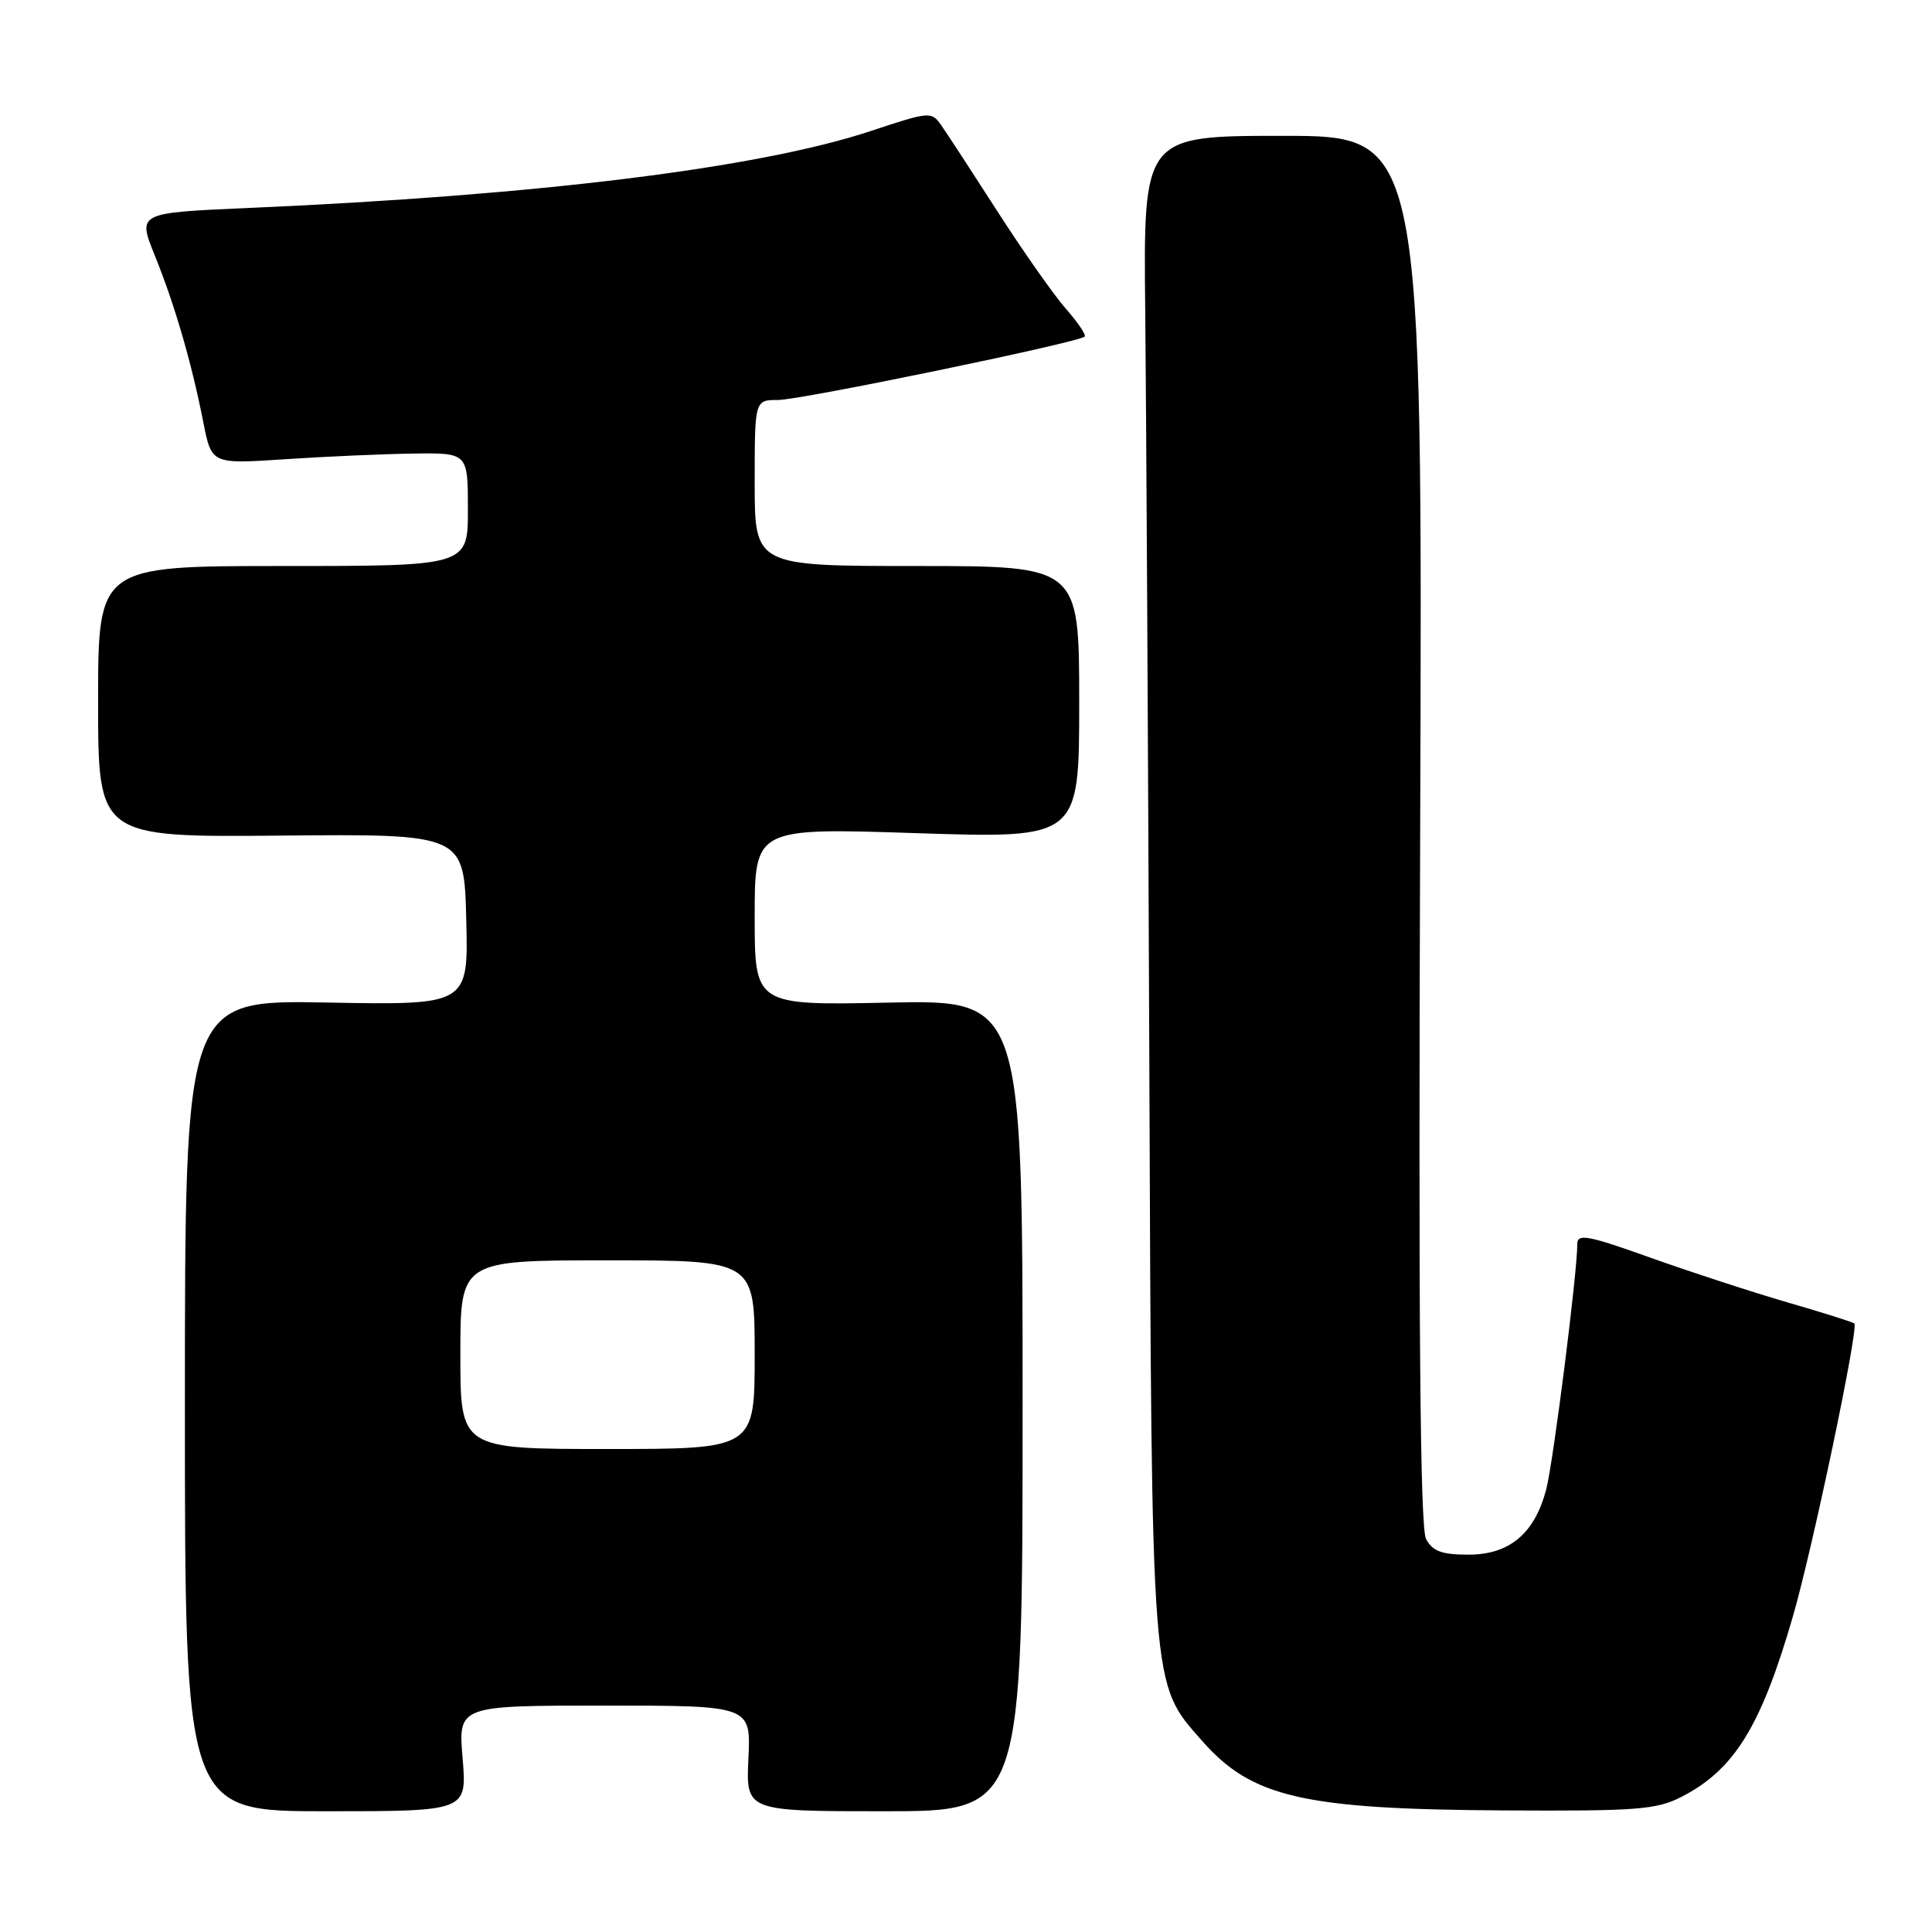 <?xml version="1.0" encoding="UTF-8" standalone="no"?>
<!DOCTYPE svg PUBLIC "-//W3C//DTD SVG 1.1//EN" "http://www.w3.org/Graphics/SVG/1.1/DTD/svg11.dtd" >
<svg xmlns="http://www.w3.org/2000/svg" xmlns:xlink="http://www.w3.org/1999/xlink" version="1.1" viewBox="0 0 256 256">
 <g >
 <path fill="currentColor"
d=" M 61.30 233.00 C 60.71 226.00 60.71 226.00 80.10 226.00 C 99.50 226.00 99.50 226.00 99.17 233.00 C 98.84 240.00 98.84 240.00 117.17 240.00 C 135.50 240.00 135.50 240.00 135.50 186.24 C 135.50 132.49 135.50 132.49 117.75 132.85 C 100.00 133.22 100.00 133.22 100.00 121.46 C 100.00 109.69 100.00 109.69 121.50 110.40 C 143.00 111.10 143.00 111.10 143.00 93.05 C 143.00 75.00 143.00 75.00 121.50 75.00 C 100.00 75.00 100.00 75.00 100.00 64.00 C 100.00 53.00 100.00 53.00 103.09 53.00 C 106.10 53.00 142.95 45.38 143.73 44.60 C 143.95 44.39 142.81 42.70 141.19 40.86 C 139.58 39.01 135.52 33.23 132.16 28.00 C 128.80 22.77 125.46 17.65 124.72 16.60 C 123.43 14.75 123.18 14.77 115.45 17.34 C 100.54 22.28 71.34 25.89 32.86 27.56 C 18.22 28.20 18.22 28.20 20.51 33.85 C 23.14 40.33 25.40 48.09 26.95 56.00 C 28.04 61.50 28.04 61.50 37.77 60.85 C 43.12 60.49 50.76 60.16 54.75 60.10 C 62.00 60.00 62.00 60.00 62.00 67.50 C 62.00 75.00 62.00 75.00 37.50 75.00 C 13.00 75.00 13.00 75.00 13.00 92.97 C 13.00 110.94 13.00 110.94 37.25 110.72 C 61.50 110.50 61.50 110.50 61.78 121.84 C 62.07 133.19 62.07 133.19 43.28 132.84 C 24.50 132.50 24.50 132.50 24.50 186.25 C 24.50 240.00 24.50 240.00 43.19 240.00 C 61.88 240.00 61.88 240.00 61.30 233.00 Z  M 222.79 238.10 C 229.79 234.51 233.31 228.83 237.53 214.32 C 240.15 205.34 246.31 175.98 245.71 175.37 C 245.53 175.19 241.58 173.94 236.94 172.60 C 232.30 171.25 224.11 168.58 218.75 166.67 C 210.40 163.68 209.00 163.42 209.00 164.84 C 209.00 168.70 205.81 193.82 204.88 197.36 C 203.34 203.21 200.01 206.00 194.58 206.00 C 191.04 206.00 189.83 205.55 188.96 203.93 C 188.17 202.44 187.94 175.87 188.18 109.93 C 188.50 18.00 188.50 18.00 170.00 18.00 C 151.50 18.00 151.50 18.00 151.75 41.25 C 151.88 54.04 152.13 98.70 152.29 140.50 C 152.62 224.89 152.46 222.90 159.29 230.68 C 165.87 238.17 172.71 239.74 199.29 239.89 C 216.91 239.99 219.49 239.79 222.79 238.10 Z  M 61.00 179.50 C 61.00 167.00 61.00 167.00 80.50 167.00 C 100.00 167.00 100.00 167.00 100.00 179.50 C 100.00 192.00 100.00 192.00 80.50 192.00 C 61.00 192.00 61.00 192.00 61.00 179.50 Z "/>
</g>
</svg>